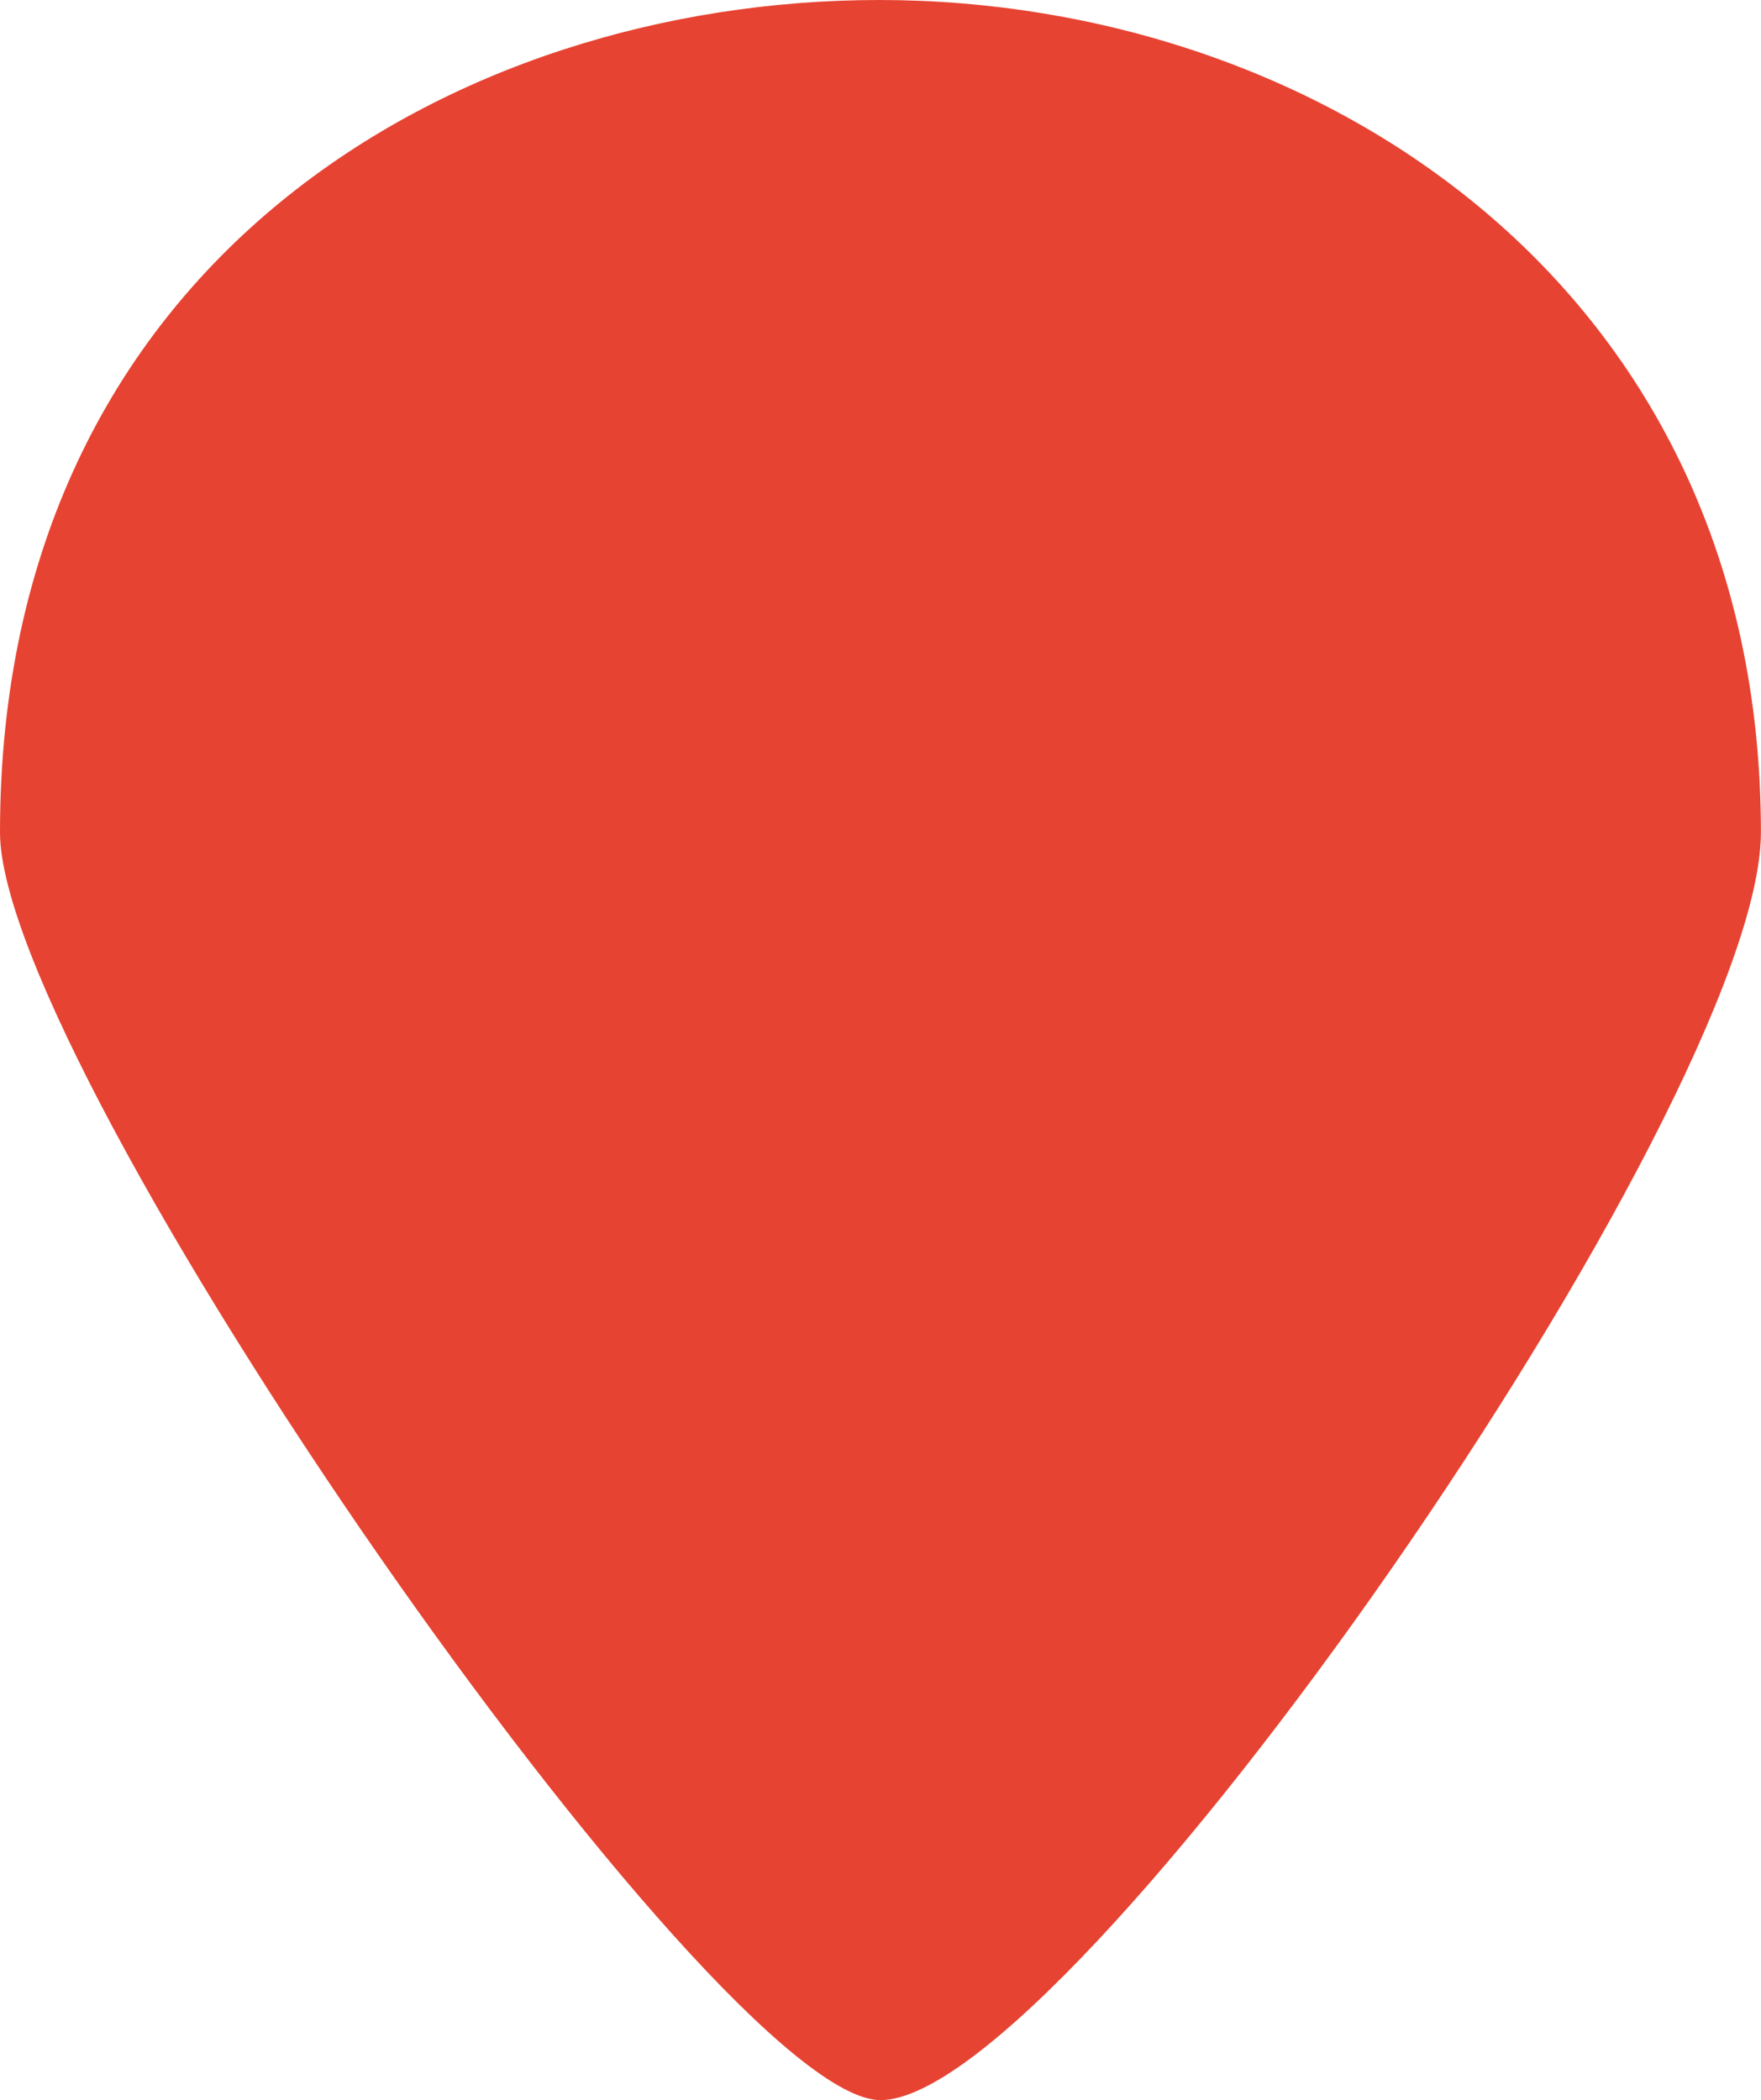 <?xml version="1.0" encoding="utf-8"?>
<!-- Generator: Adobe Illustrator 16.0.0, SVG Export Plug-In . SVG Version: 6.00 Build 0)  -->
<!DOCTYPE svg PUBLIC "-//W3C//DTD SVG 1.1//EN" "http://www.w3.org/Graphics/SVG/1.1/DTD/svg11.dtd">
<svg version="1.1" id="Layer_1" xmlns="http://www.w3.org/2000/svg" xmlns:xlink="http://www.w3.org/1999/xlink" x="0px" y="0px"
	 width="20.965px" height="25px" viewBox="0 0 20.965 25" enable-background="new 0 0 20.965 25" xml:space="preserve">
<path fill="#E74332" d="M10.467,0C5.426,0,0,3.101,0,9.909C0,12.73,8.523,25,10.482,25c2.253,0,10.482-11.847,10.482-15.091
	C20.965,3.404,15.684,0,10.467,0z"/>
</svg>
